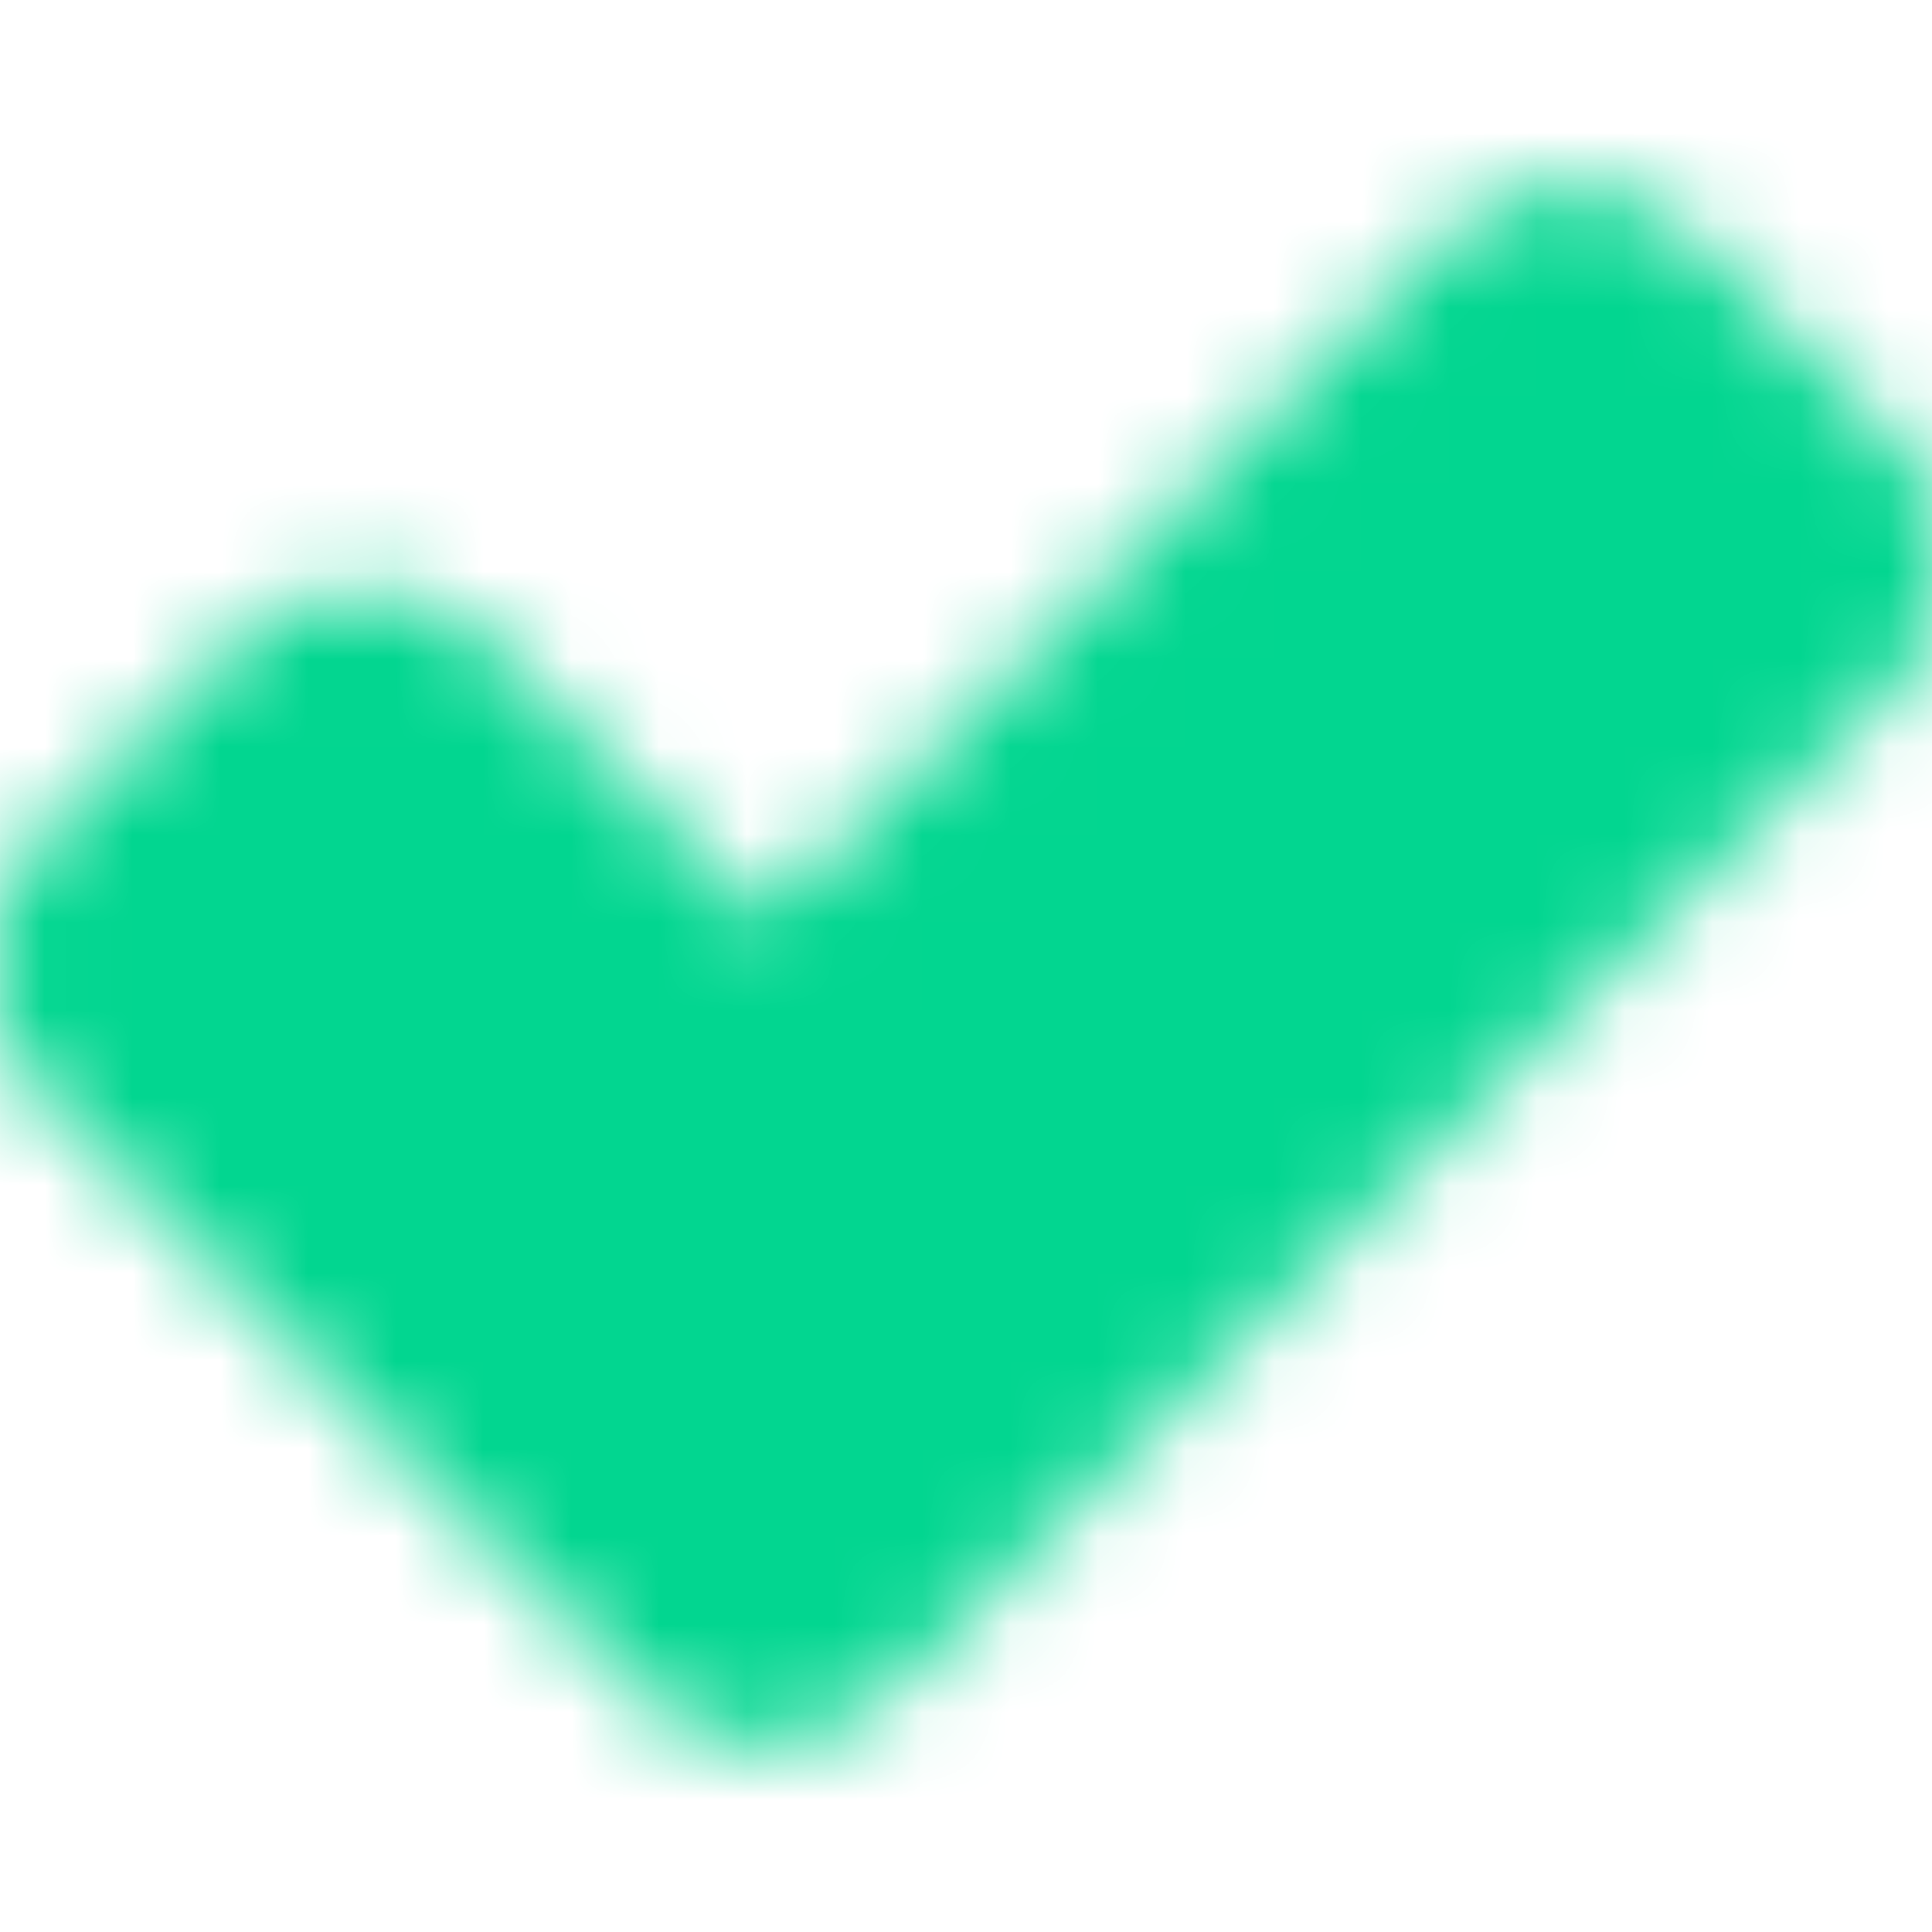 <svg width="22" height="22" viewBox="0 0 22 22" fill="none" xmlns="http://www.w3.org/2000/svg">
<mask id="mask0_146_613" style="mask-type:alpha" maskUnits="userSpaceOnUse" x="-1" y="2" width="24" height="18">
<path fill-rule="evenodd" clip-rule="evenodd" d="M1.833 11L4.125 8.708L8.708 13.292L17.875 4.125L20.167 6.417L8.708 17.875L1.833 11Z" fill="white" stroke="white" stroke-width="4" stroke-linecap="round" stroke-linejoin="round"/>
</mask>
<g mask="url(#mask0_146_613)">
<path d="M0 0H22V22H0V0Z" fill="#02D690"/>
</g>
</svg>

